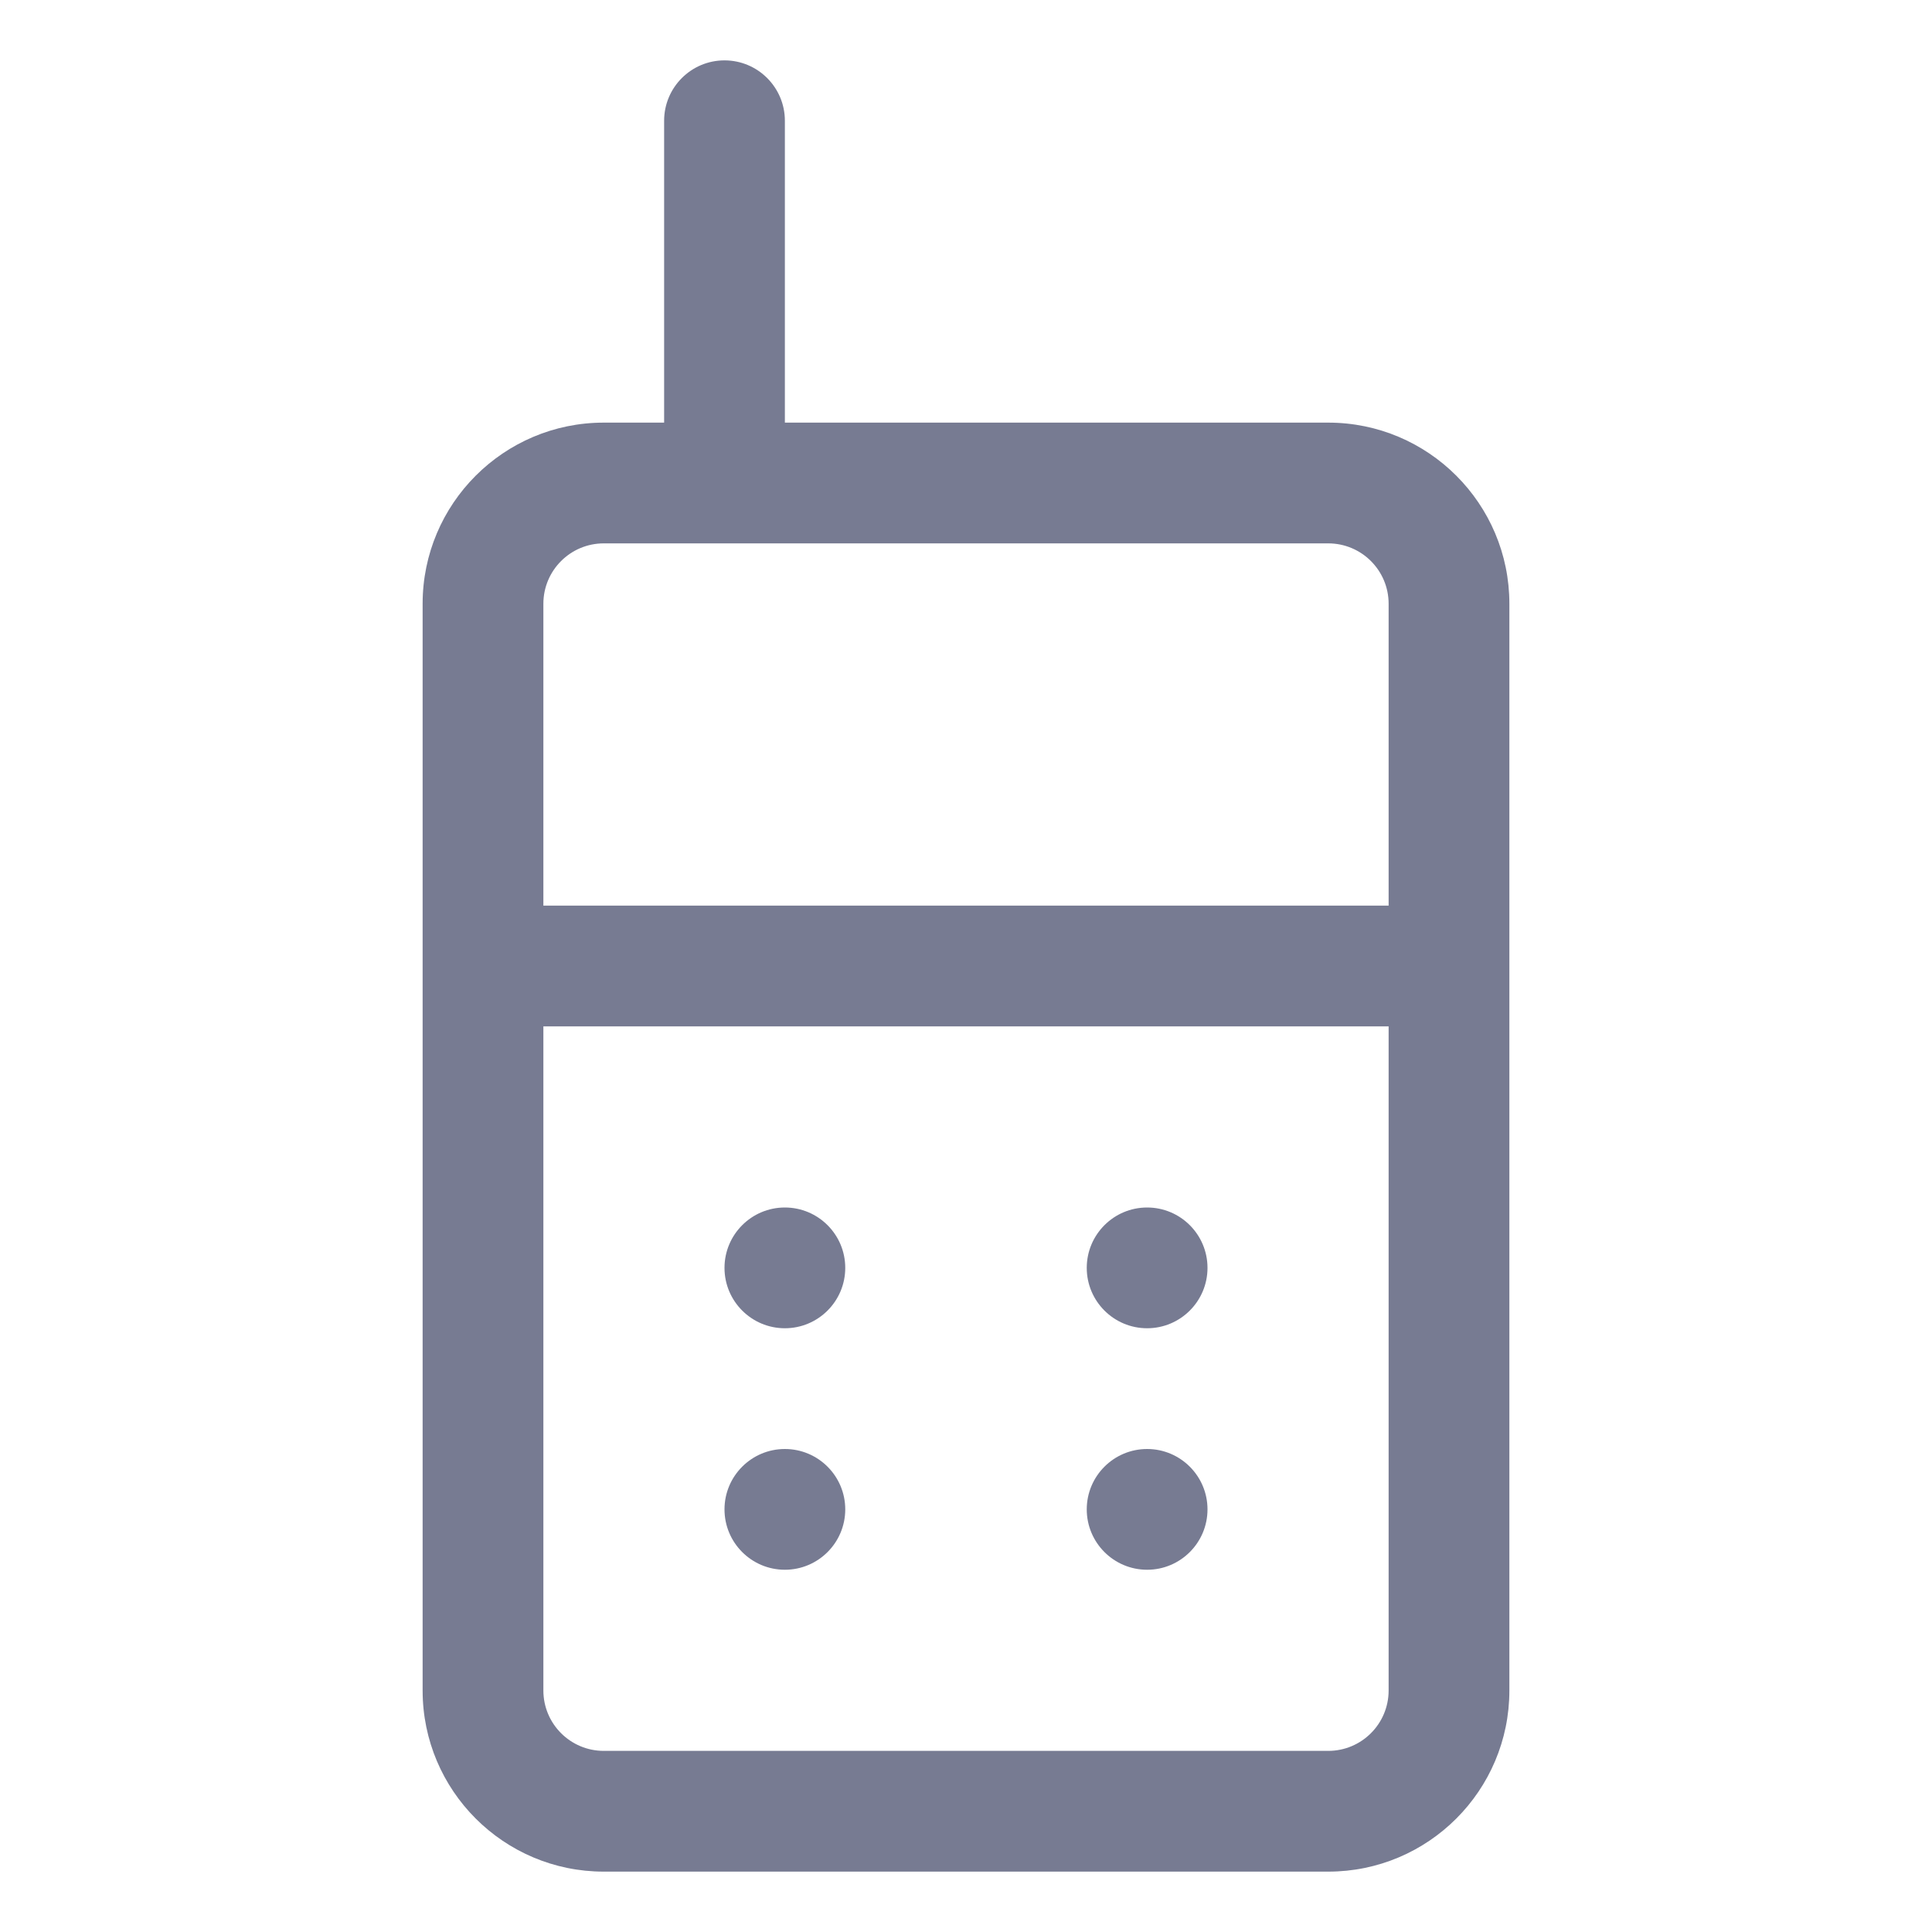 <svg width="16" height="16" viewBox="0 0 16 16" fill="none" xmlns="http://www.w3.org/2000/svg">
<path fill-rule="evenodd" clip-rule="evenodd" d="M10 10.5C10 10.776 9.776 11 9.5 11C9.224 11 9 10.776 9 10.5C9 10.224 9.224 10 9.5 10C9.776 10 10 10.224 10 10.5Z" fill="#777B92"/>
<path fill-rule="evenodd" clip-rule="evenodd" d="M9.5 13C9.224 13 9 12.776 9 12.5C9 12.224 9.224 12 9.5 12C9.776 12 10 12.224 10 12.5C10 12.776 9.776 13 9.5 13Z" fill="#777B92"/>
<path fill-rule="evenodd" clip-rule="evenodd" d="M7 10.5C7 10.776 6.776 11 6.5 11C6.224 11 6 10.776 6 10.5C6 10.224 6.224 10 6.5 10C6.776 10 7 10.224 7 10.5Z" fill="#777B92"/>
<path fill-rule="evenodd" clip-rule="evenodd" d="M6.5 13C6.224 13 6 12.776 6 12.5C6 12.224 6.224 12 6.5 12C6.776 12 7 12.224 7 12.5C7 12.776 6.776 13 6.5 13Z" fill="#777B92"/>
<path fill-rule="evenodd" clip-rule="evenodd" d="M6.5 1V3.5H11C11.828 3.5 12.5 4.172 12.5 5V14C12.5 14.828 11.828 15.5 11 15.5H5C4.172 15.5 3.5 14.828 3.5 14V5C3.5 4.172 4.172 3.5 5 3.5H5.5V1C5.5 0.724 5.724 0.5 6 0.5C6.276 0.5 6.5 0.724 6.5 1ZM5 4.5C4.724 4.5 4.5 4.724 4.5 5V7.5H11.5V5C11.5 4.724 11.276 4.5 11 4.5H5ZM11.5 8.5H4.5V14C4.5 14.276 4.724 14.5 5 14.5H11C11.276 14.5 11.5 14.276 11.5 14V8.5Z" fill="#777B92"/>
</svg>
